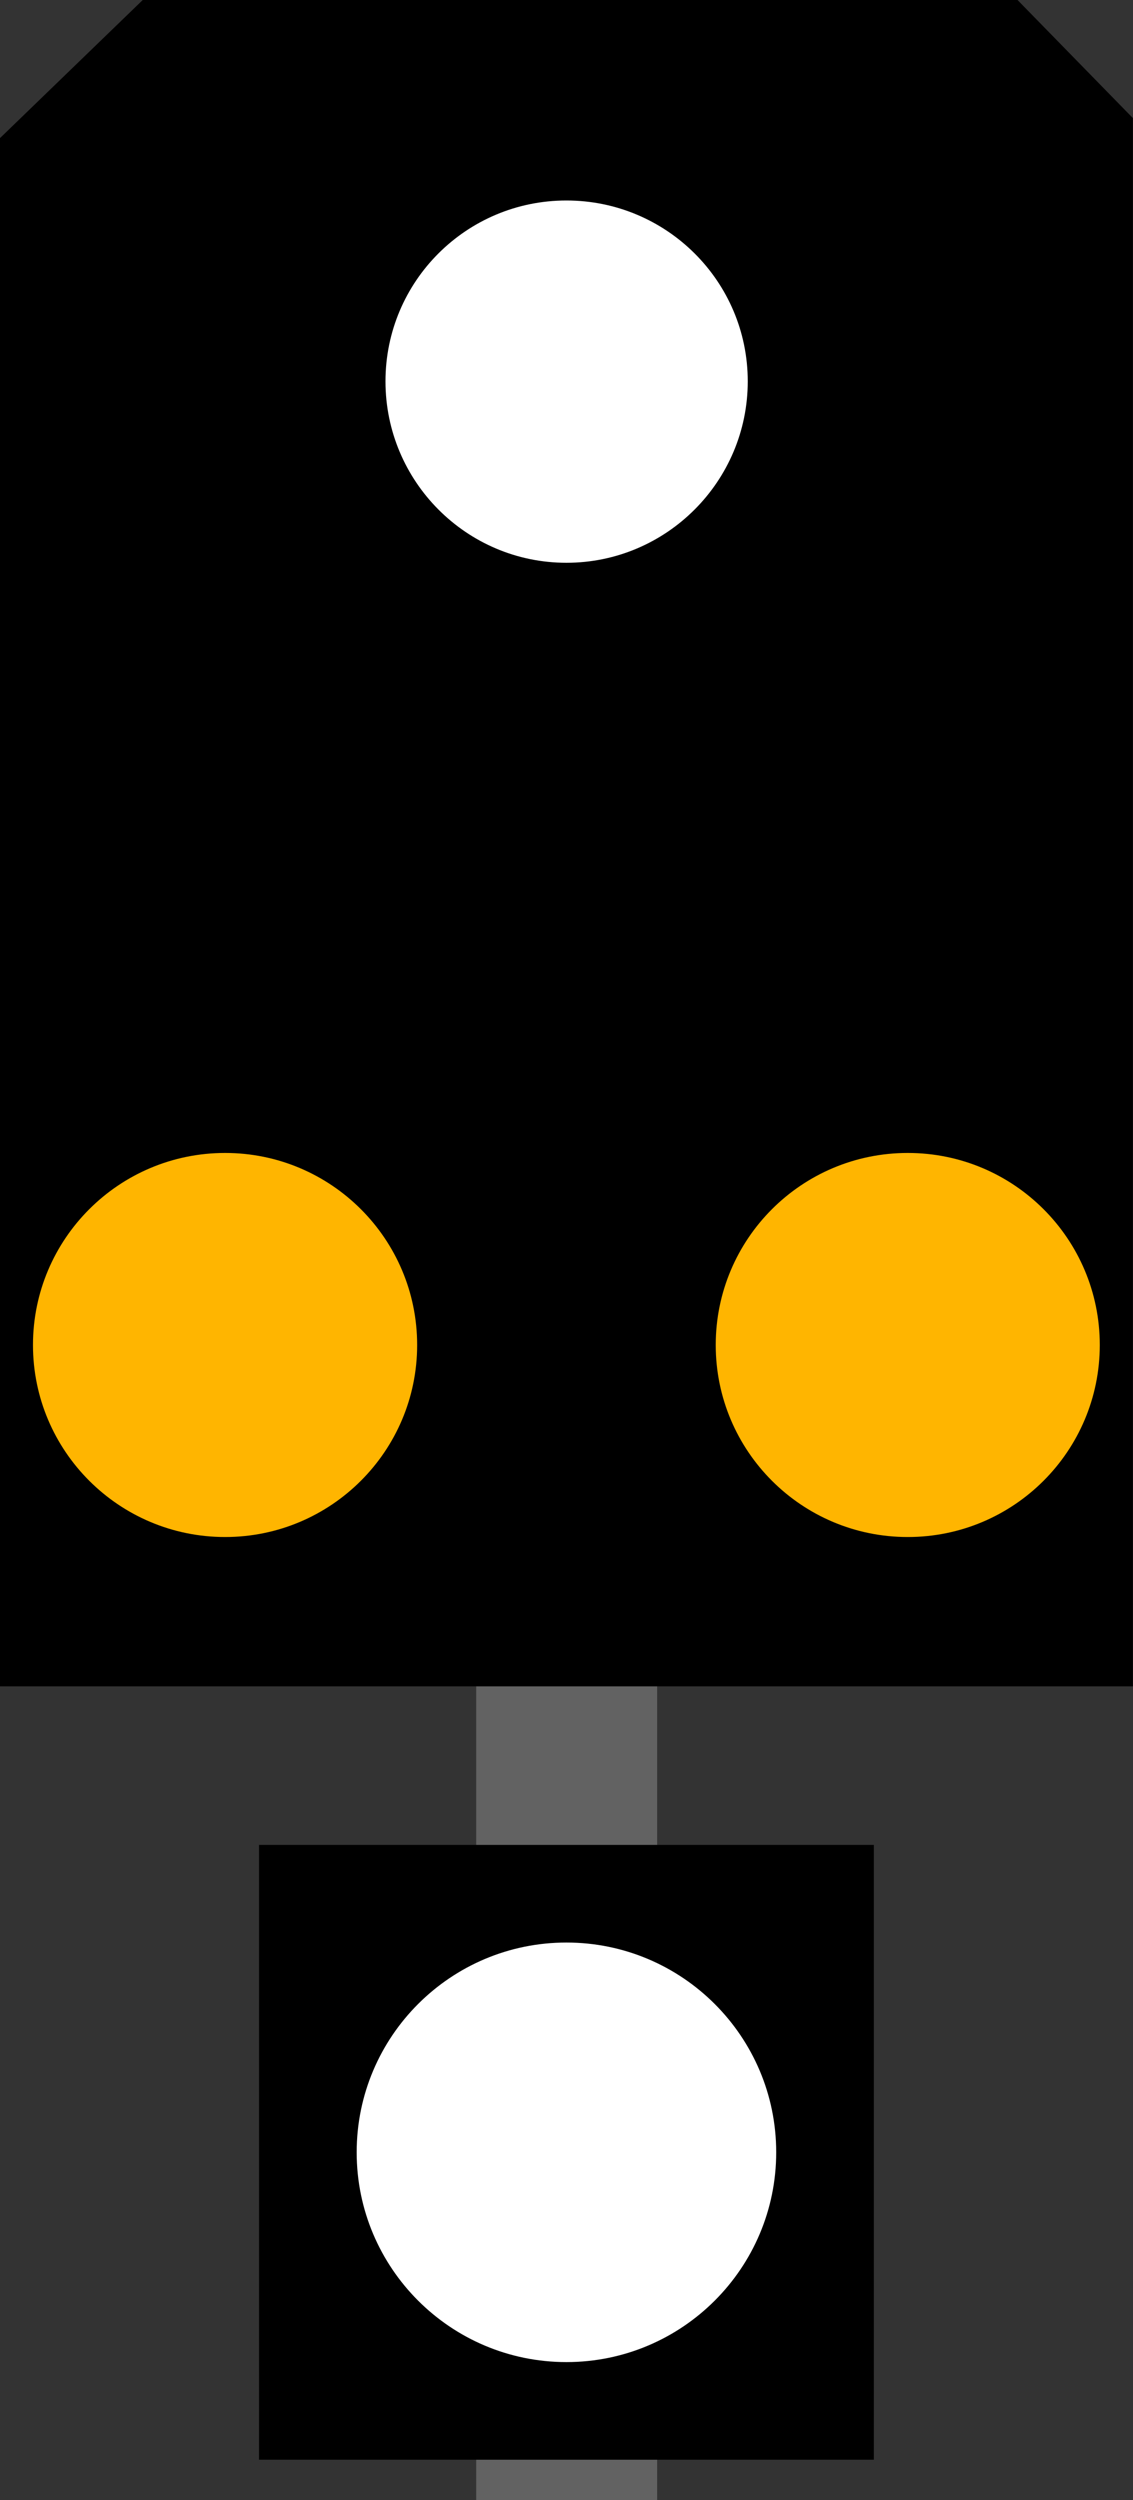 <?xml version="1.0" encoding="UTF-8"?>
<svg xmlns="http://www.w3.org/2000/svg" xmlns:xlink="http://www.w3.org/1999/xlink" width="9.517" height="21" viewBox="0 0 9.517 21">
<rect x="0" y="0" width="9.517" height="21" fill="#333333" stroke="none"/>
<path fill-rule="nonzero" fill="rgb(38.431%, 38.431%, 38.431%)" fill-opacity="1" d="M 4 13.863 L 5.52 13.863 L 5.52 21 L 4 21 Z M 4 13.863 "/>
<path fill-rule="nonzero" fill="rgb(0%, 0%, 0%)" fill-opacity="1" d="M 0 1.16 L 1.199 0 L 8.547 0 L 9.516 0.992 L 9.516 14.164 L 0 14.164 Z M 0 1.16 "/>
<path fill-rule="nonzero" fill="rgb(100%, 70.98%, 0%)" fill-opacity="1" d="M 9.238 11.297 C 9.238 12.188 8.516 12.91 7.625 12.91 C 6.734 12.91 6.012 12.188 6.012 11.297 C 6.012 10.406 6.734 9.684 7.625 9.684 C 8.516 9.684 9.238 10.406 9.238 11.297 Z M 9.238 11.297 "/>
<path fill-rule="nonzero" fill="rgb(100%, 70.98%, 0%)" fill-opacity="1" d="M 3.504 11.297 C 3.504 12.188 2.781 12.91 1.891 12.91 C 1 12.91 0.277 12.188 0.277 11.297 C 0.277 10.406 1 9.684 1.891 9.684 C 2.781 9.684 3.504 10.406 3.504 11.297 Z M 3.504 11.297 "/>
<path fill-rule="nonzero" fill="rgb(0%, 0%, 0%)" fill-opacity="1" d="M 2.176 15.496 L 7.34 15.496 L 7.34 20.66 L 2.176 20.66 Z M 2.176 15.496 "/>
<path fill-rule="nonzero" fill="rgb(100%, 100%, 100%)" fill-opacity="1" d="M 6.52 18.078 C 6.52 19.051 5.73 19.84 4.758 19.84 C 3.785 19.84 2.996 19.051 2.996 18.078 C 2.996 17.105 3.785 16.316 4.758 16.316 C 5.73 16.316 6.52 17.105 6.52 18.078 Z M 6.52 18.078 "/>
<path fill-rule="nonzero" fill="rgb(100%, 100%, 100%)" fill-opacity="1" d="M 6.281 3.203 C 6.281 4.043 5.598 4.727 4.758 4.727 C 3.918 4.727 3.238 4.043 3.238 3.203 C 3.238 2.363 3.918 1.684 4.758 1.684 C 5.598 1.684 6.281 2.363 6.281 3.203 Z M 6.281 3.203 "/>
</svg>
